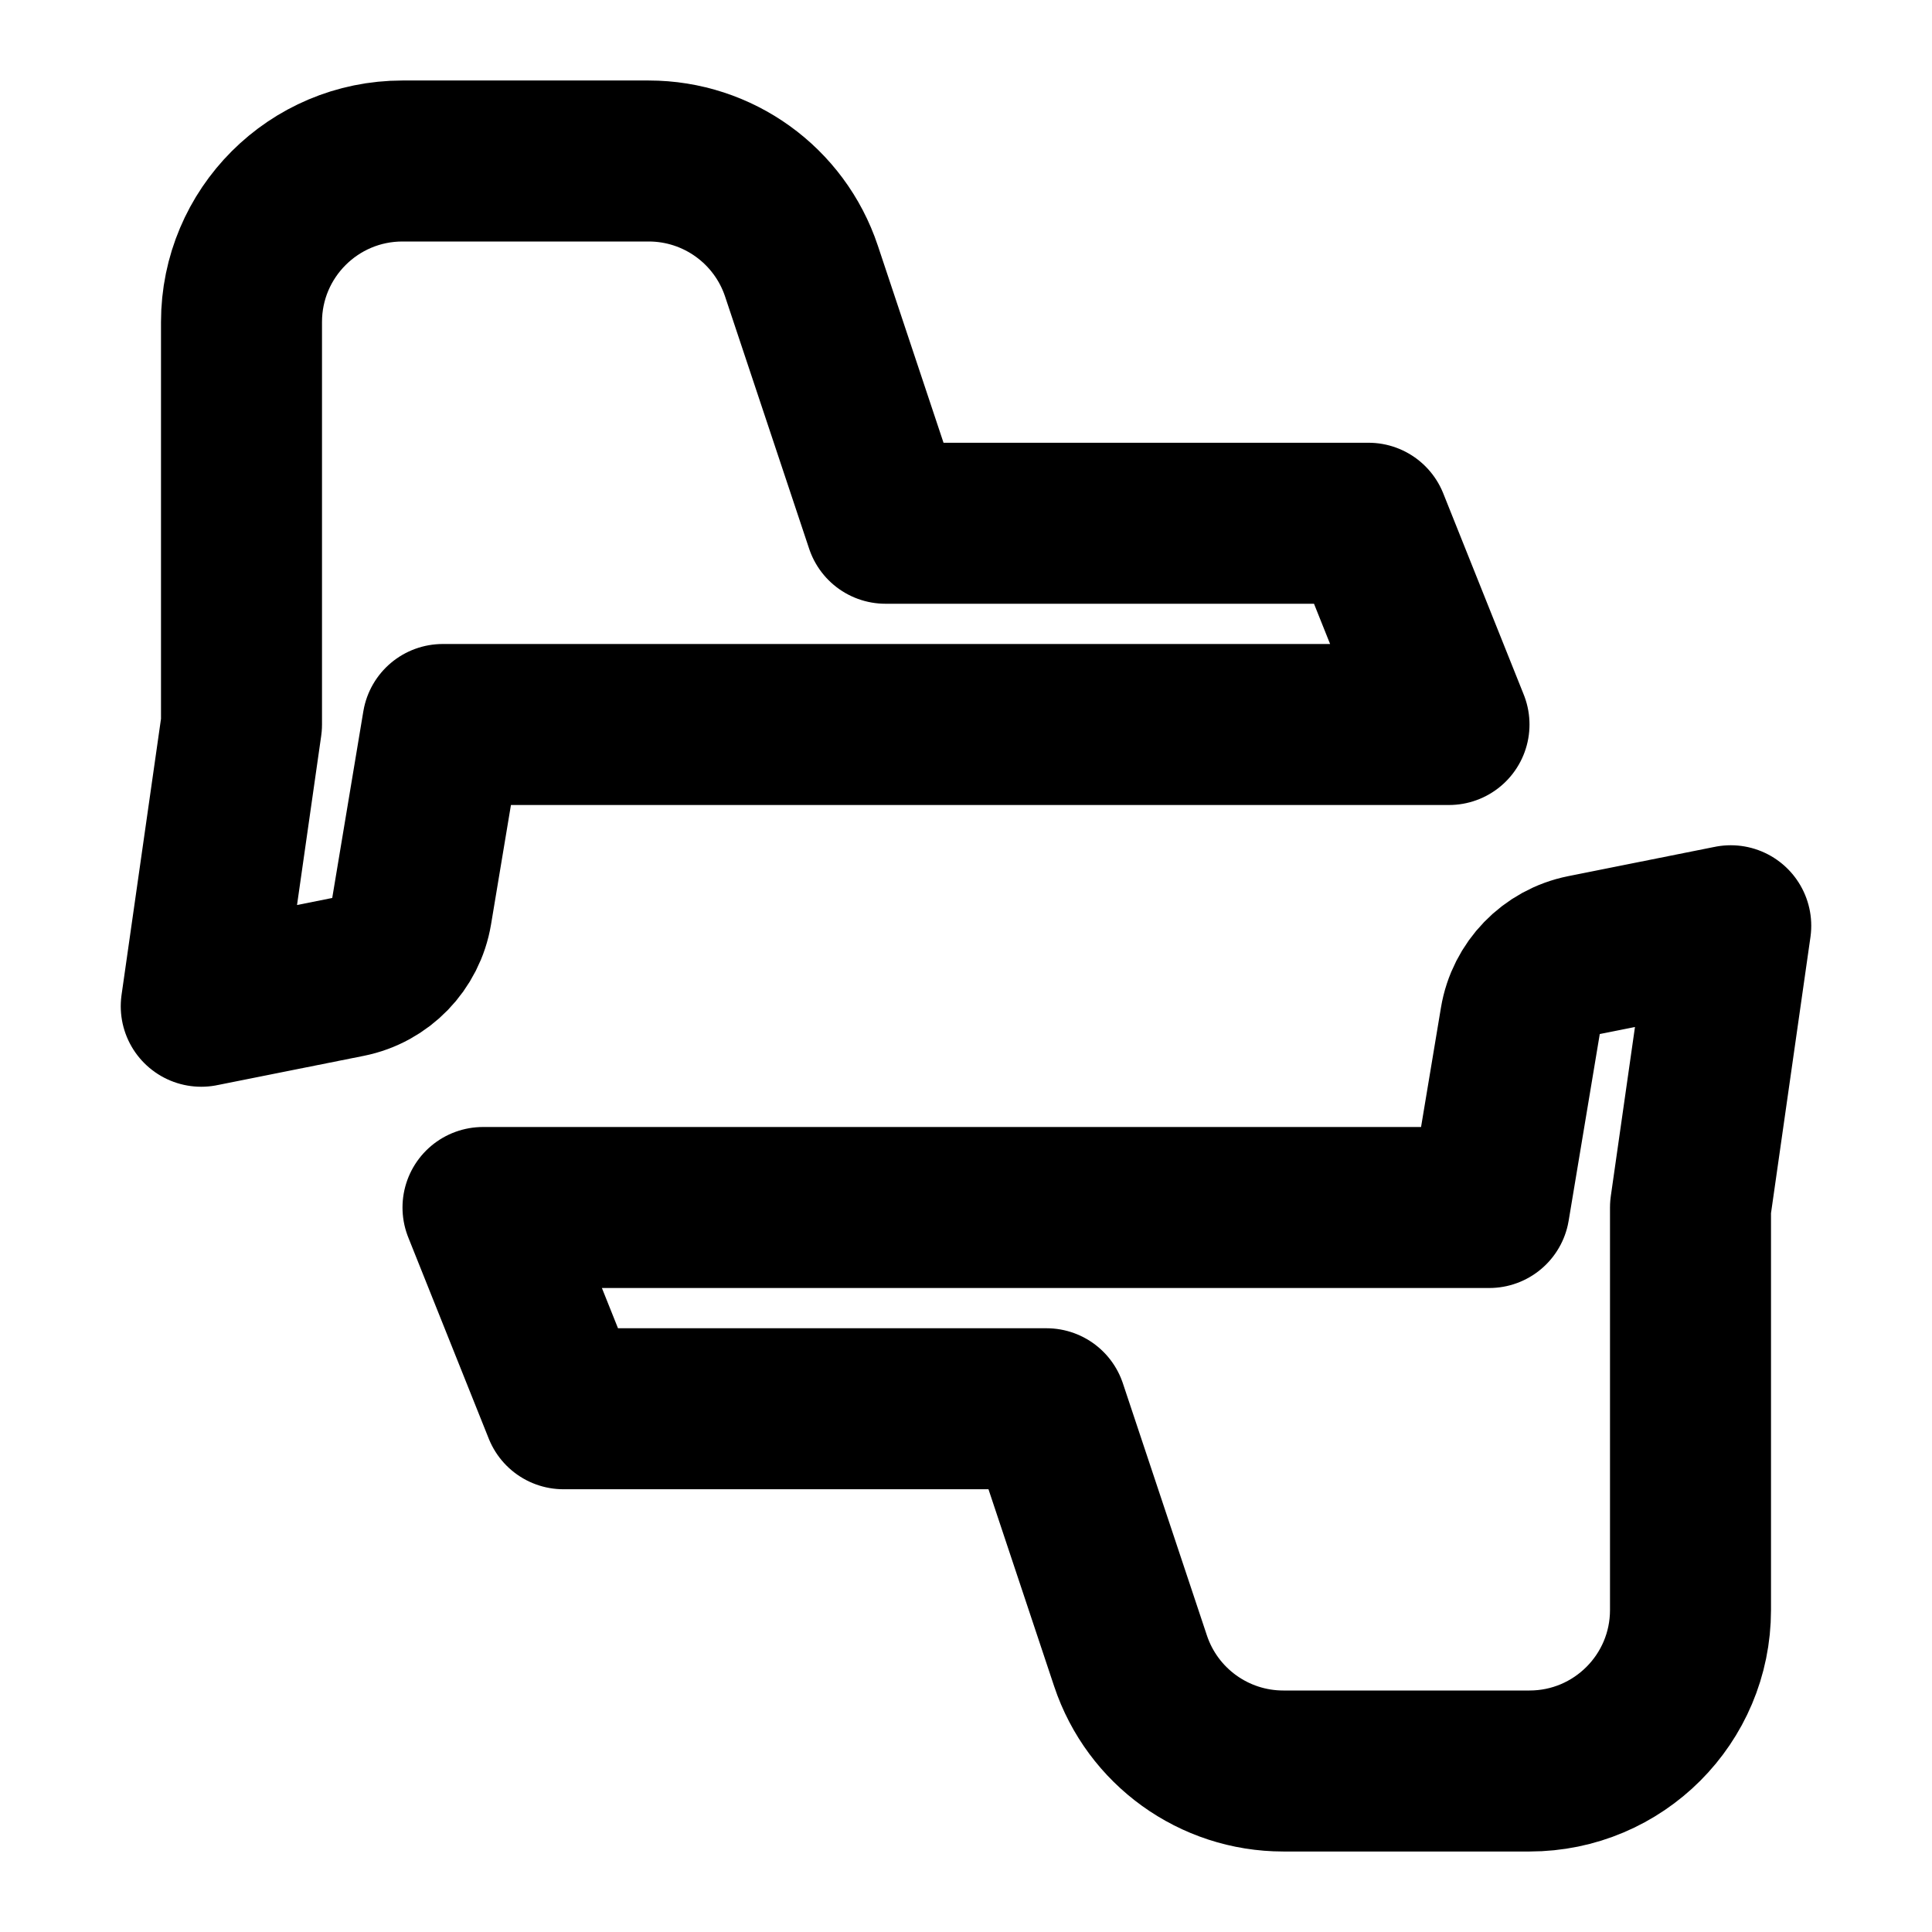 <?xml version="1.0" encoding="UTF-8"?><svg width="24" height="24" viewBox="0 0 48 48" fill="none" xmlns="http://www.w3.org/2000/svg"><path d="M37 30H12L14 35H26L28.088 41.265C28.633 42.898 30.161 44 31.883 44H38C40.209 44 42 42.209 42 40V30L43 23L39.354 23.729C38.539 23.892 37.91 24.542 37.773 25.362L37 30Z" fill="none" stroke="currentColor" stroke-width="4" stroke-linecap="round" stroke-linejoin="round"/><path d="M11 18H36L34 13H22L19.912 6.735C19.367 5.102 17.839 4 16.117 4H10C7.791 4 6 5.791 6 8V18L5 25L8.646 24.271C9.461 24.108 10.09 23.458 10.227 22.638L11 18Z" fill="none" stroke="currentColor" stroke-width="4" stroke-linecap="round" stroke-linejoin="round"/></svg>